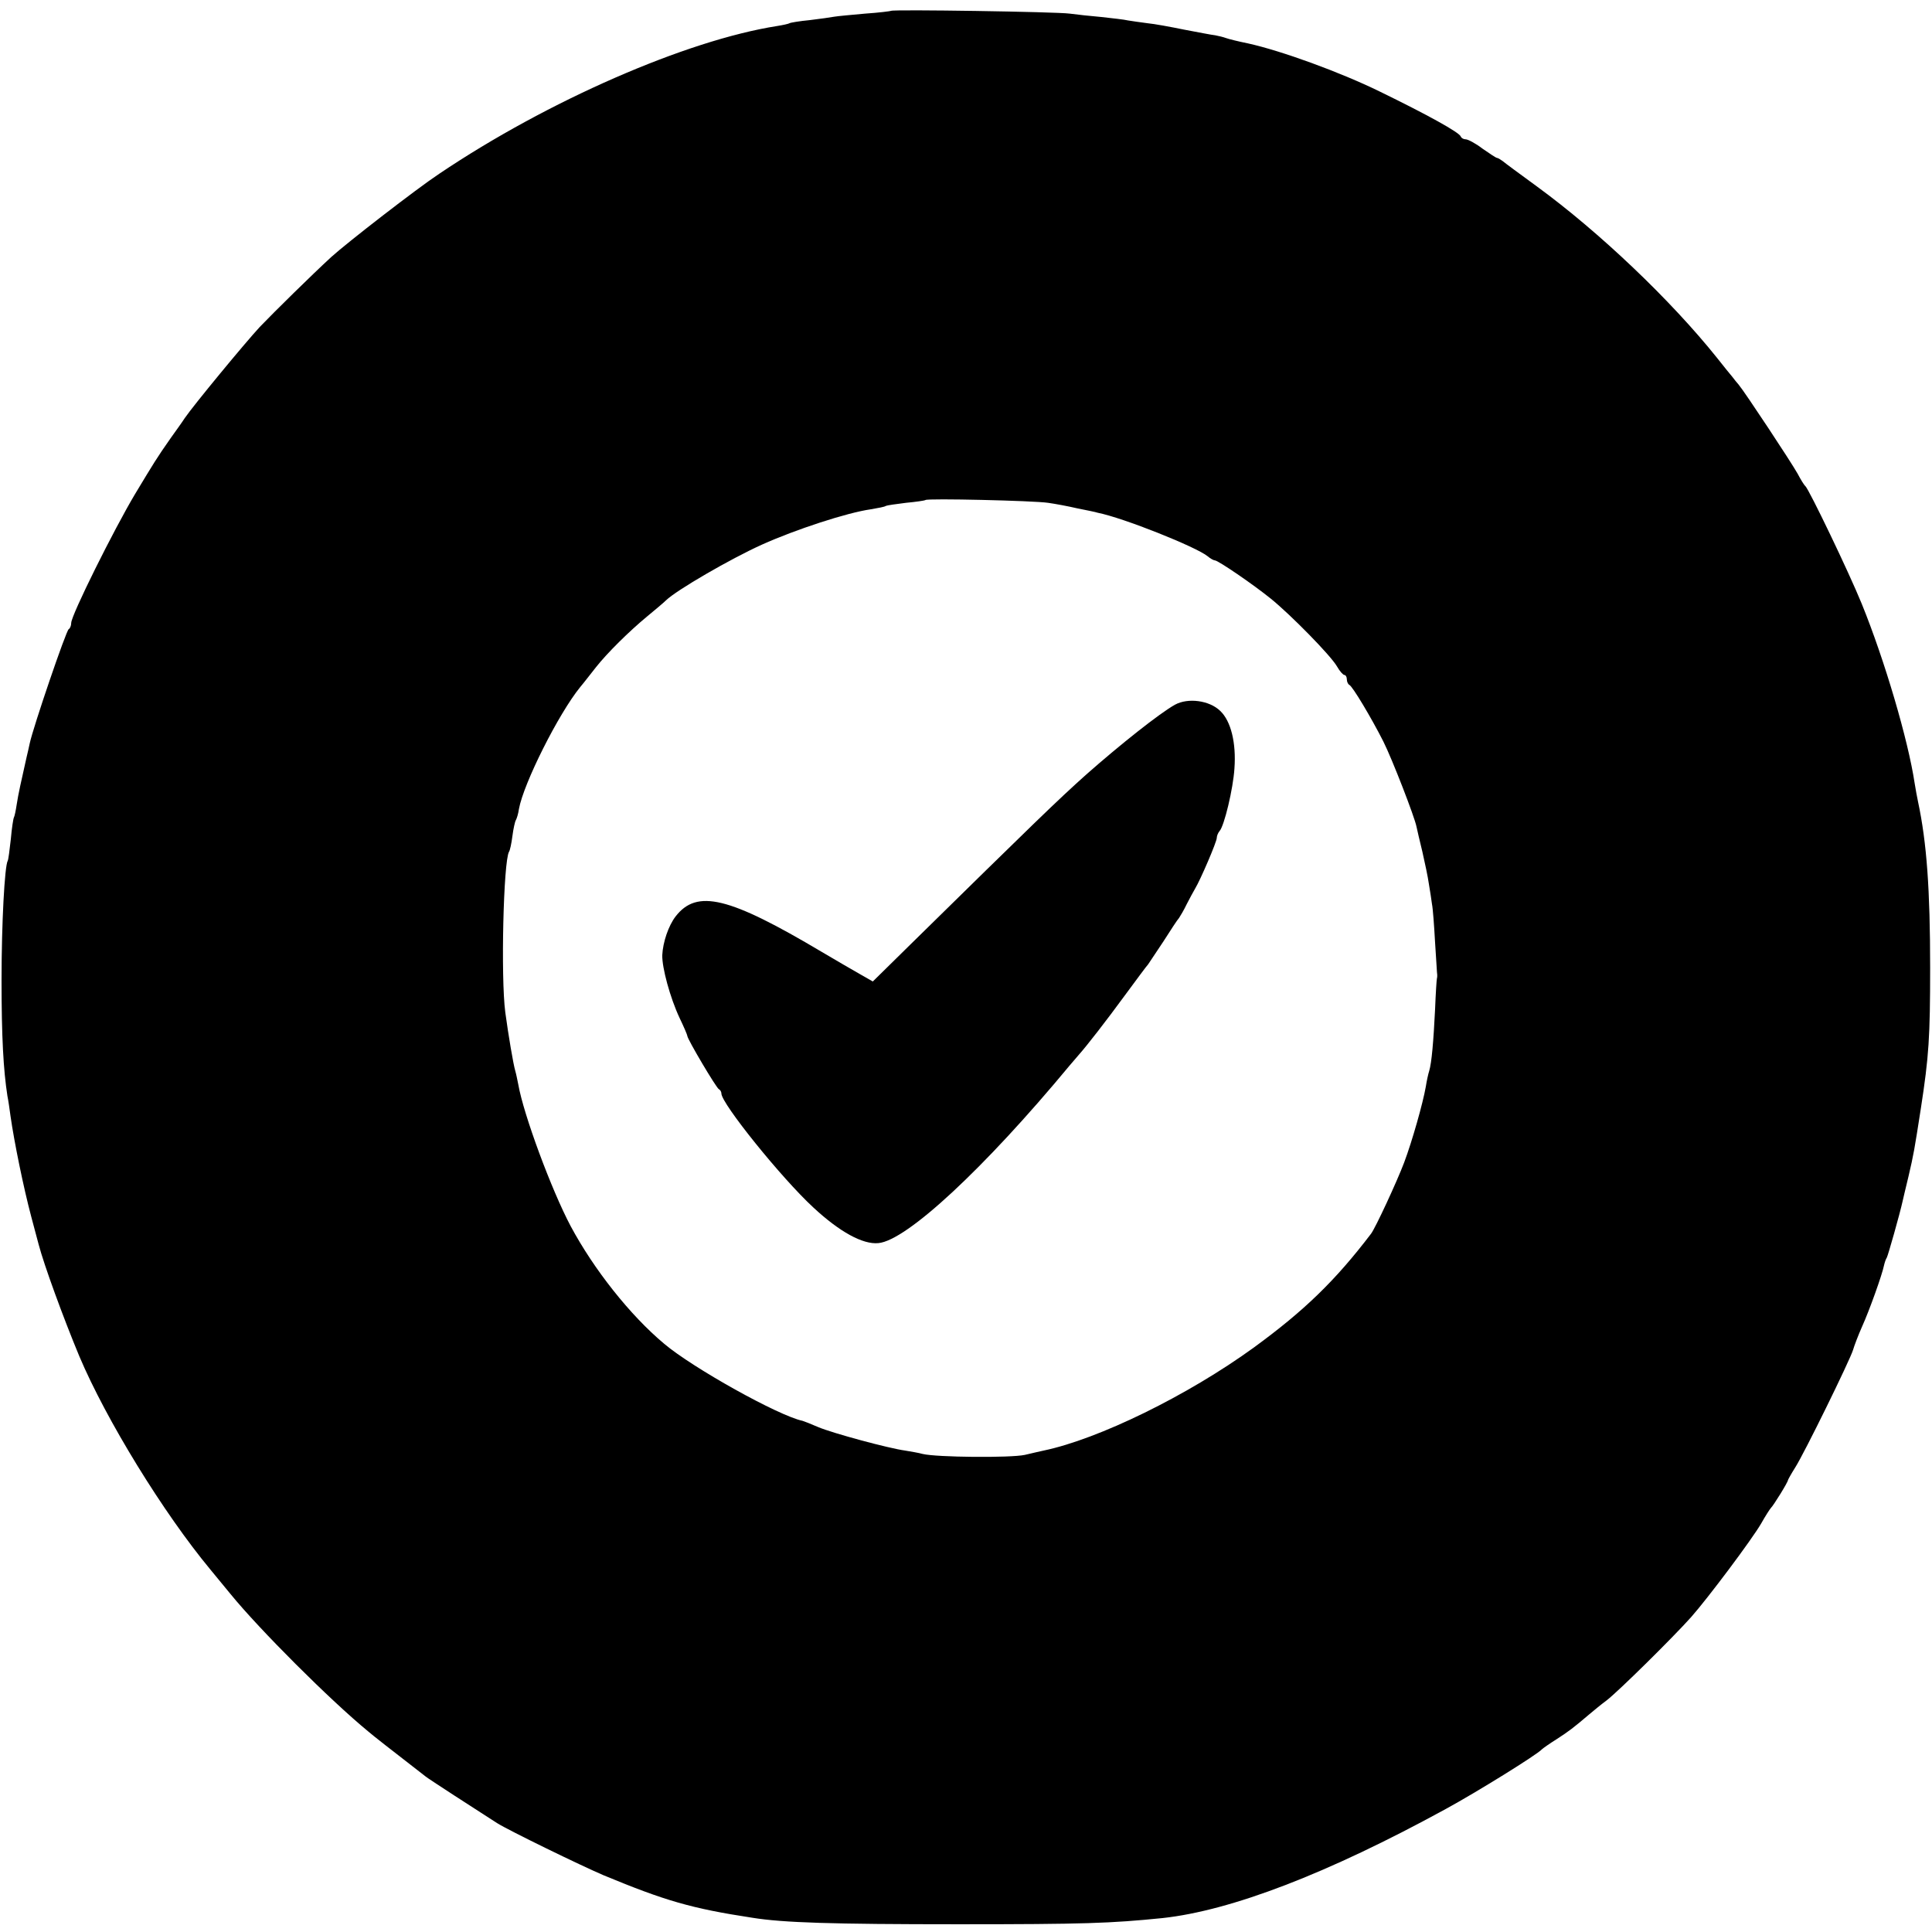 <?xml version="1.0" standalone="no"?>
<!DOCTYPE svg PUBLIC "-//W3C//DTD SVG 20010904//EN"
 "http://www.w3.org/TR/2001/REC-SVG-20010904/DTD/svg10.dtd">
<svg version="1.0" xmlns="http://www.w3.org/2000/svg"
 width="624pt" height="624pt" viewBox="0 0 624 624"
 preserveAspectRatio="xMidYMid meet">
<g transform="translate(0,624) scale(0.1,-0.1)"
fill="#000000" stroke="none">
<path d="M2878 6205 c-1 -1 -39 -6 -84 -9 -44 -4 -89 -8 -100 -10 -10 -2 -46
-7 -79 -11 -32 -3 -62 -8 -65 -10 -3 -2 -21 -6 -40 -9 -293 -46 -742 -242
-1091 -477 -74 -49 -297 -222 -349 -269 -63 -58 -184 -177 -231 -226 -49 -53
-214 -253 -242 -294 -9 -14 -30 -43 -45 -64 -47 -67 -55 -81 -116 -182 -68
-114 -206 -391 -206 -416 0 -9 -4 -18 -8 -20 -8 -3 -115 -317 -126 -369 -3
-13 -7 -33 -10 -44 -18 -80 -27 -120 -32 -153 -3 -20 -7 -39 -9 -42 -2 -3 -7
-35 -10 -70 -4 -36 -8 -67 -10 -70 -10 -17 -20 -202 -20 -385 0 -185 6 -291
19 -375 3 -14 7 -43 10 -65 12 -84 42 -231 67 -325 11 -41 22 -82 24 -90 17
-65 79 -235 131 -360 87 -206 272 -507 424 -690 25 -30 54 -66 65 -79 93 -114
321 -342 444 -443 16 -14 70 -56 186 -146 8 -7 163 -107 230 -150 38 -24 270
-137 345 -169 198 -82 283 -107 480 -137 99 -16 256 -21 665 -21 406 0 492 3
660 20 221 24 532 143 914 352 101 55 296 176 311 193 3 3 24 18 48 33 40 26
52 35 105 80 12 10 37 31 56 45 39 30 215 204 273 269 54 61 195 249 226 302
14 25 29 48 32 51 7 6 55 83 55 90 1 3 11 21 23 40 29 45 177 347 187 380 4
14 17 48 29 75 24 53 65 168 71 198 2 9 6 21 9 25 4 7 42 141 51 182 2 8 10
44 19 80 17 73 19 85 40 220 26 168 30 231 30 455 0 251 -11 404 -39 535 -3
14 -8 41 -11 60 -21 140 -97 398 -171 580 -42 103 -169 367 -182 380 -4 3 -15
21 -25 40 -20 36 -170 263 -190 287 -6 7 -16 19 -21 26 -6 7 -28 34 -50 62
-149 186 -379 405 -580 552 -55 40 -105 77 -112 83 -7 5 -15 10 -18 10 -3 0
-24 14 -47 30 -22 17 -47 30 -54 30 -7 0 -14 4 -16 9 -4 13 -107 70 -263 146
-127 62 -316 131 -425 155 -30 6 -62 14 -70 17 -8 3 -24 7 -35 9 -11 1 -56 10
-99 18 -44 9 -98 19 -120 21 -23 3 -51 7 -63 9 -12 3 -50 7 -85 11 -35 3 -81
8 -103 11 -43 6 -571 14 -577 9z m507 -1589 c22 -3 65 -11 95 -18 30 -6 60
-12 65 -14 82 -16 320 -111 356 -141 8 -7 19 -13 23 -13 10 0 123 -77 181
-124 63 -51 192 -182 213 -218 9 -16 20 -28 24 -28 4 0 8 -6 8 -14 0 -8 4 -16
8 -18 10 -4 71 -106 110 -183 29 -58 101 -244 107 -275 2 -9 10 -45 19 -81 8
-35 18 -82 21 -104 4 -22 8 -51 10 -65 3 -14 7 -70 10 -124 4 -55 6 -102 7
-105 0 -3 0 -8 -1 -11 -1 -3 -4 -48 -6 -100 -5 -102 -11 -173 -19 -199 -3 -9
-8 -32 -11 -51 -9 -52 -44 -176 -70 -245 -23 -61 -93 -212 -107 -230 -115
-151 -215 -248 -378 -367 -215 -156 -502 -296 -679 -333 -9 -2 -36 -8 -61 -14
-46 -10 -284 -8 -330 3 -14 4 -40 8 -57 11 -52 7 -234 56 -281 76 -23 10 -46
19 -50 20 -77 16 -355 171 -447 249 -110 92 -227 240 -302 380 -62 117 -152
360 -169 457 -3 15 -7 35 -10 45 -6 20 -22 114 -32 188 -15 113 -6 489 12 519
3 4 8 27 11 51 3 23 8 46 11 51 3 5 8 21 10 36 15 83 128 308 198 394 12 14
34 43 50 63 37 47 108 117 166 165 24 20 52 43 61 52 34 33 208 134 310 180
109 49 274 103 351 114 23 4 46 8 49 11 4 2 33 6 65 10 32 3 60 7 63 9 5 6
350 -2 396 -9z"/>
<path d="M3795 3964 c-50 -28 -176 -128 -286 -225 -94 -84 -172 -160 -567
-548 l-123 -121 -42 24 c-23 13 -78 45 -122 71 -301 179 -404 204 -473 115
-23 -30 -41 -83 -43 -125 -1 -40 25 -137 56 -203 14 -29 25 -55 25 -58 0 -10
94 -169 102 -172 4 -2 8 -8 8 -14 0 -32 194 -273 297 -368 85 -79 160 -120
210 -115 91 8 342 241 618 574 11 13 25 29 30 35 25 28 88 109 148 191 37 50
70 95 75 100 4 6 26 39 50 75 23 36 45 70 50 75 4 6 16 26 25 45 10 19 22 42
27 50 17 28 70 151 70 164 0 6 4 16 9 22 15 16 44 137 48 202 6 82 -11 153
-46 186 -35 34 -104 43 -146 20z"/>
</g>
</svg>
